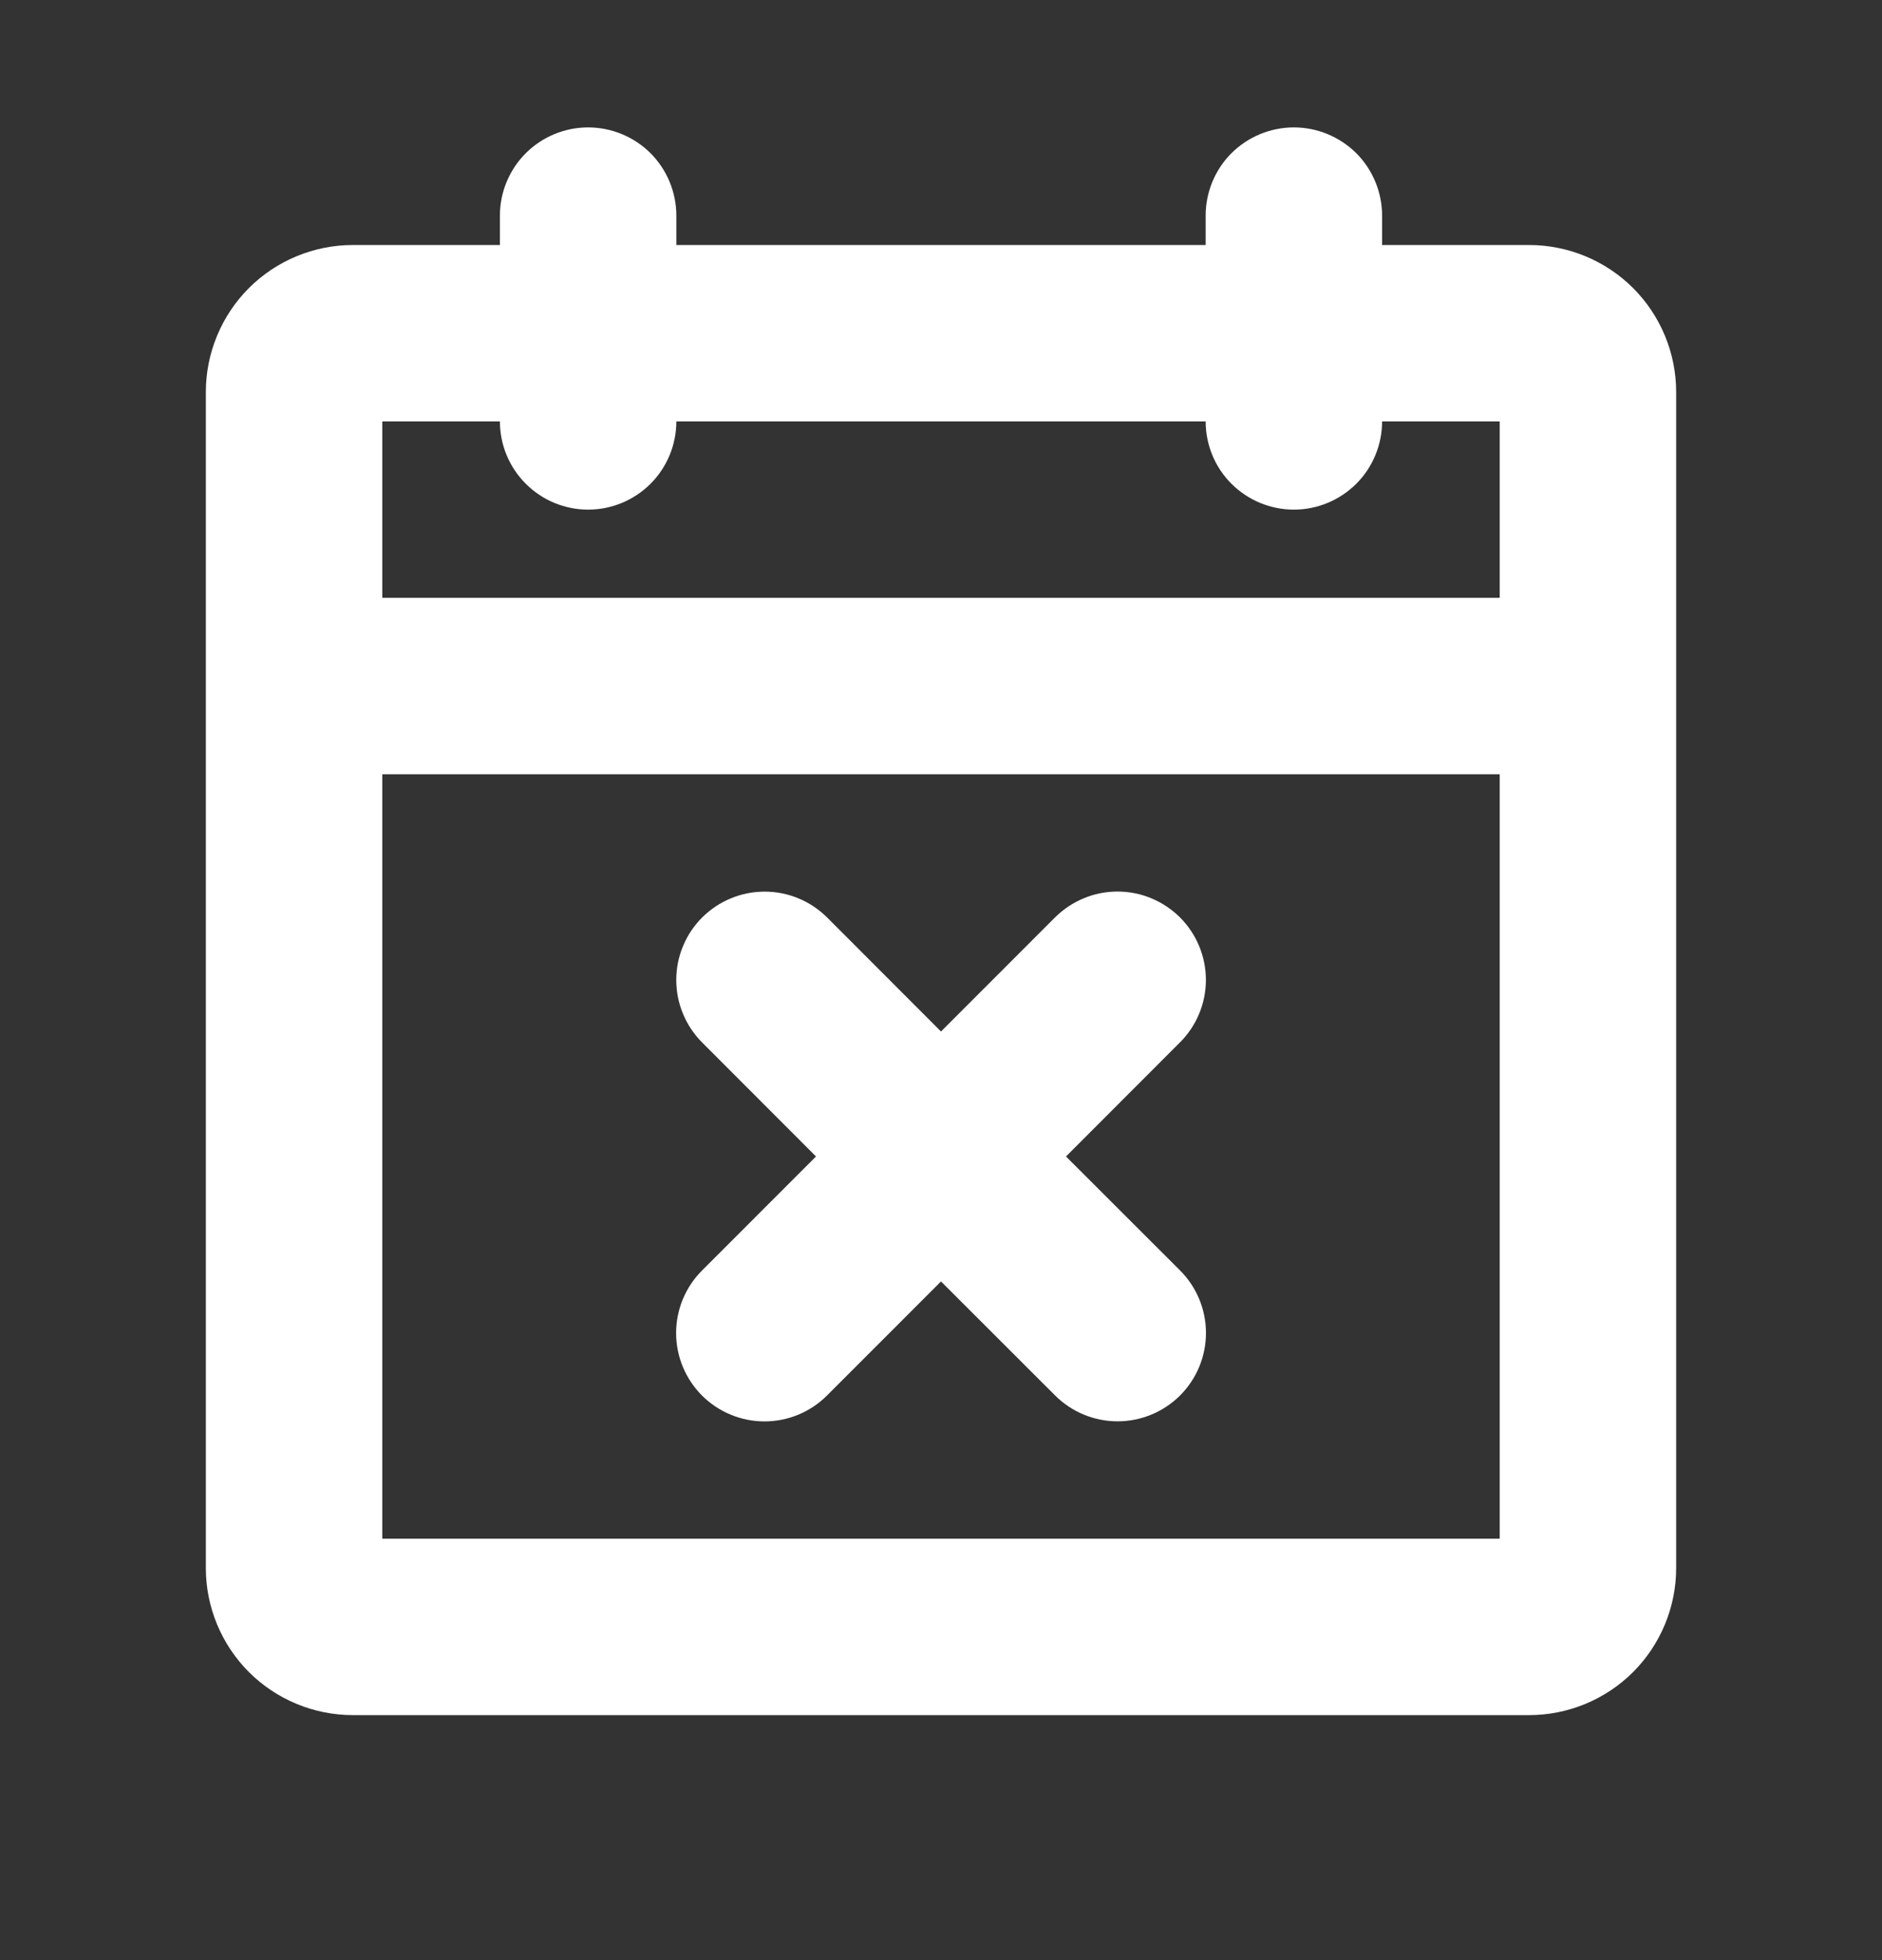 <svg width="24" height="25" viewBox="0 0 24 25" fill="none" xmlns="http://www.w3.org/2000/svg">
<rect x="0" y="0" width="24" height="25" fill="#333333" stroke="none"/>
<path d="M15.046 13.296L13.594 14.75L15.049 16.204C15.26 16.415 15.379 16.702 15.379 17.001C15.379 17.3 15.26 17.587 15.049 17.798C14.837 18.009 14.551 18.128 14.252 18.128C13.953 18.128 13.666 18.009 13.455 17.798L12 16.344L10.546 17.799C10.335 18.01 10.048 18.129 9.749 18.129C9.45 18.129 9.164 18.01 8.952 17.799C8.741 17.587 8.622 17.301 8.622 17.002C8.622 16.703 8.741 16.416 8.952 16.205L10.406 14.75L8.954 13.296C8.849 13.191 8.766 13.067 8.71 12.93C8.653 12.794 8.624 12.647 8.624 12.499C8.624 12.351 8.653 12.204 8.71 12.068C8.766 11.931 8.849 11.807 8.954 11.702C9.059 11.598 9.183 11.514 9.32 11.458C9.456 11.401 9.603 11.372 9.751 11.372C9.899 11.372 10.046 11.401 10.182 11.458C10.319 11.514 10.443 11.598 10.548 11.702L12 13.156L13.454 11.701C13.559 11.597 13.683 11.514 13.82 11.457C13.956 11.4 14.103 11.371 14.251 11.371C14.399 11.371 14.546 11.4 14.682 11.457C14.819 11.514 14.943 11.597 15.048 11.701C15.152 11.806 15.236 11.93 15.292 12.067C15.349 12.204 15.378 12.35 15.378 12.498C15.378 12.646 15.349 12.793 15.292 12.929C15.236 13.066 15.152 13.19 15.048 13.295L15.046 13.296ZM21.375 5V20C21.375 20.497 21.177 20.974 20.826 21.326C20.474 21.677 19.997 21.875 19.5 21.875H4.5C4.003 21.875 3.526 21.677 3.174 21.326C2.823 20.974 2.625 20.497 2.625 20V5C2.625 4.503 2.823 4.026 3.174 3.674C3.526 3.323 4.003 3.125 4.5 3.125H6.375V2.75C6.375 2.452 6.494 2.165 6.705 1.954C6.915 1.744 7.202 1.625 7.5 1.625C7.798 1.625 8.085 1.744 8.296 1.954C8.506 2.165 8.625 2.452 8.625 2.75V3.125H15.375V2.75C15.375 2.452 15.493 2.165 15.704 1.954C15.915 1.744 16.202 1.625 16.5 1.625C16.798 1.625 17.084 1.744 17.296 1.954C17.506 2.165 17.625 2.452 17.625 2.75V3.125H19.5C19.997 3.125 20.474 3.323 20.826 3.674C21.177 4.026 21.375 4.503 21.375 5ZM4.875 5.375V7.625H19.125V5.375H17.625C17.625 5.673 17.506 5.96 17.296 6.17C17.084 6.381 16.798 6.5 16.5 6.5C16.202 6.5 15.915 6.381 15.704 6.17C15.493 5.96 15.375 5.673 15.375 5.375H8.625C8.625 5.673 8.506 5.96 8.296 6.17C8.085 6.381 7.798 6.5 7.5 6.5C7.202 6.5 6.915 6.381 6.705 6.17C6.494 5.96 6.375 5.673 6.375 5.375H4.875ZM19.125 19.625V9.875H4.875V19.625H19.125Z" fill="white"/>
</svg>

